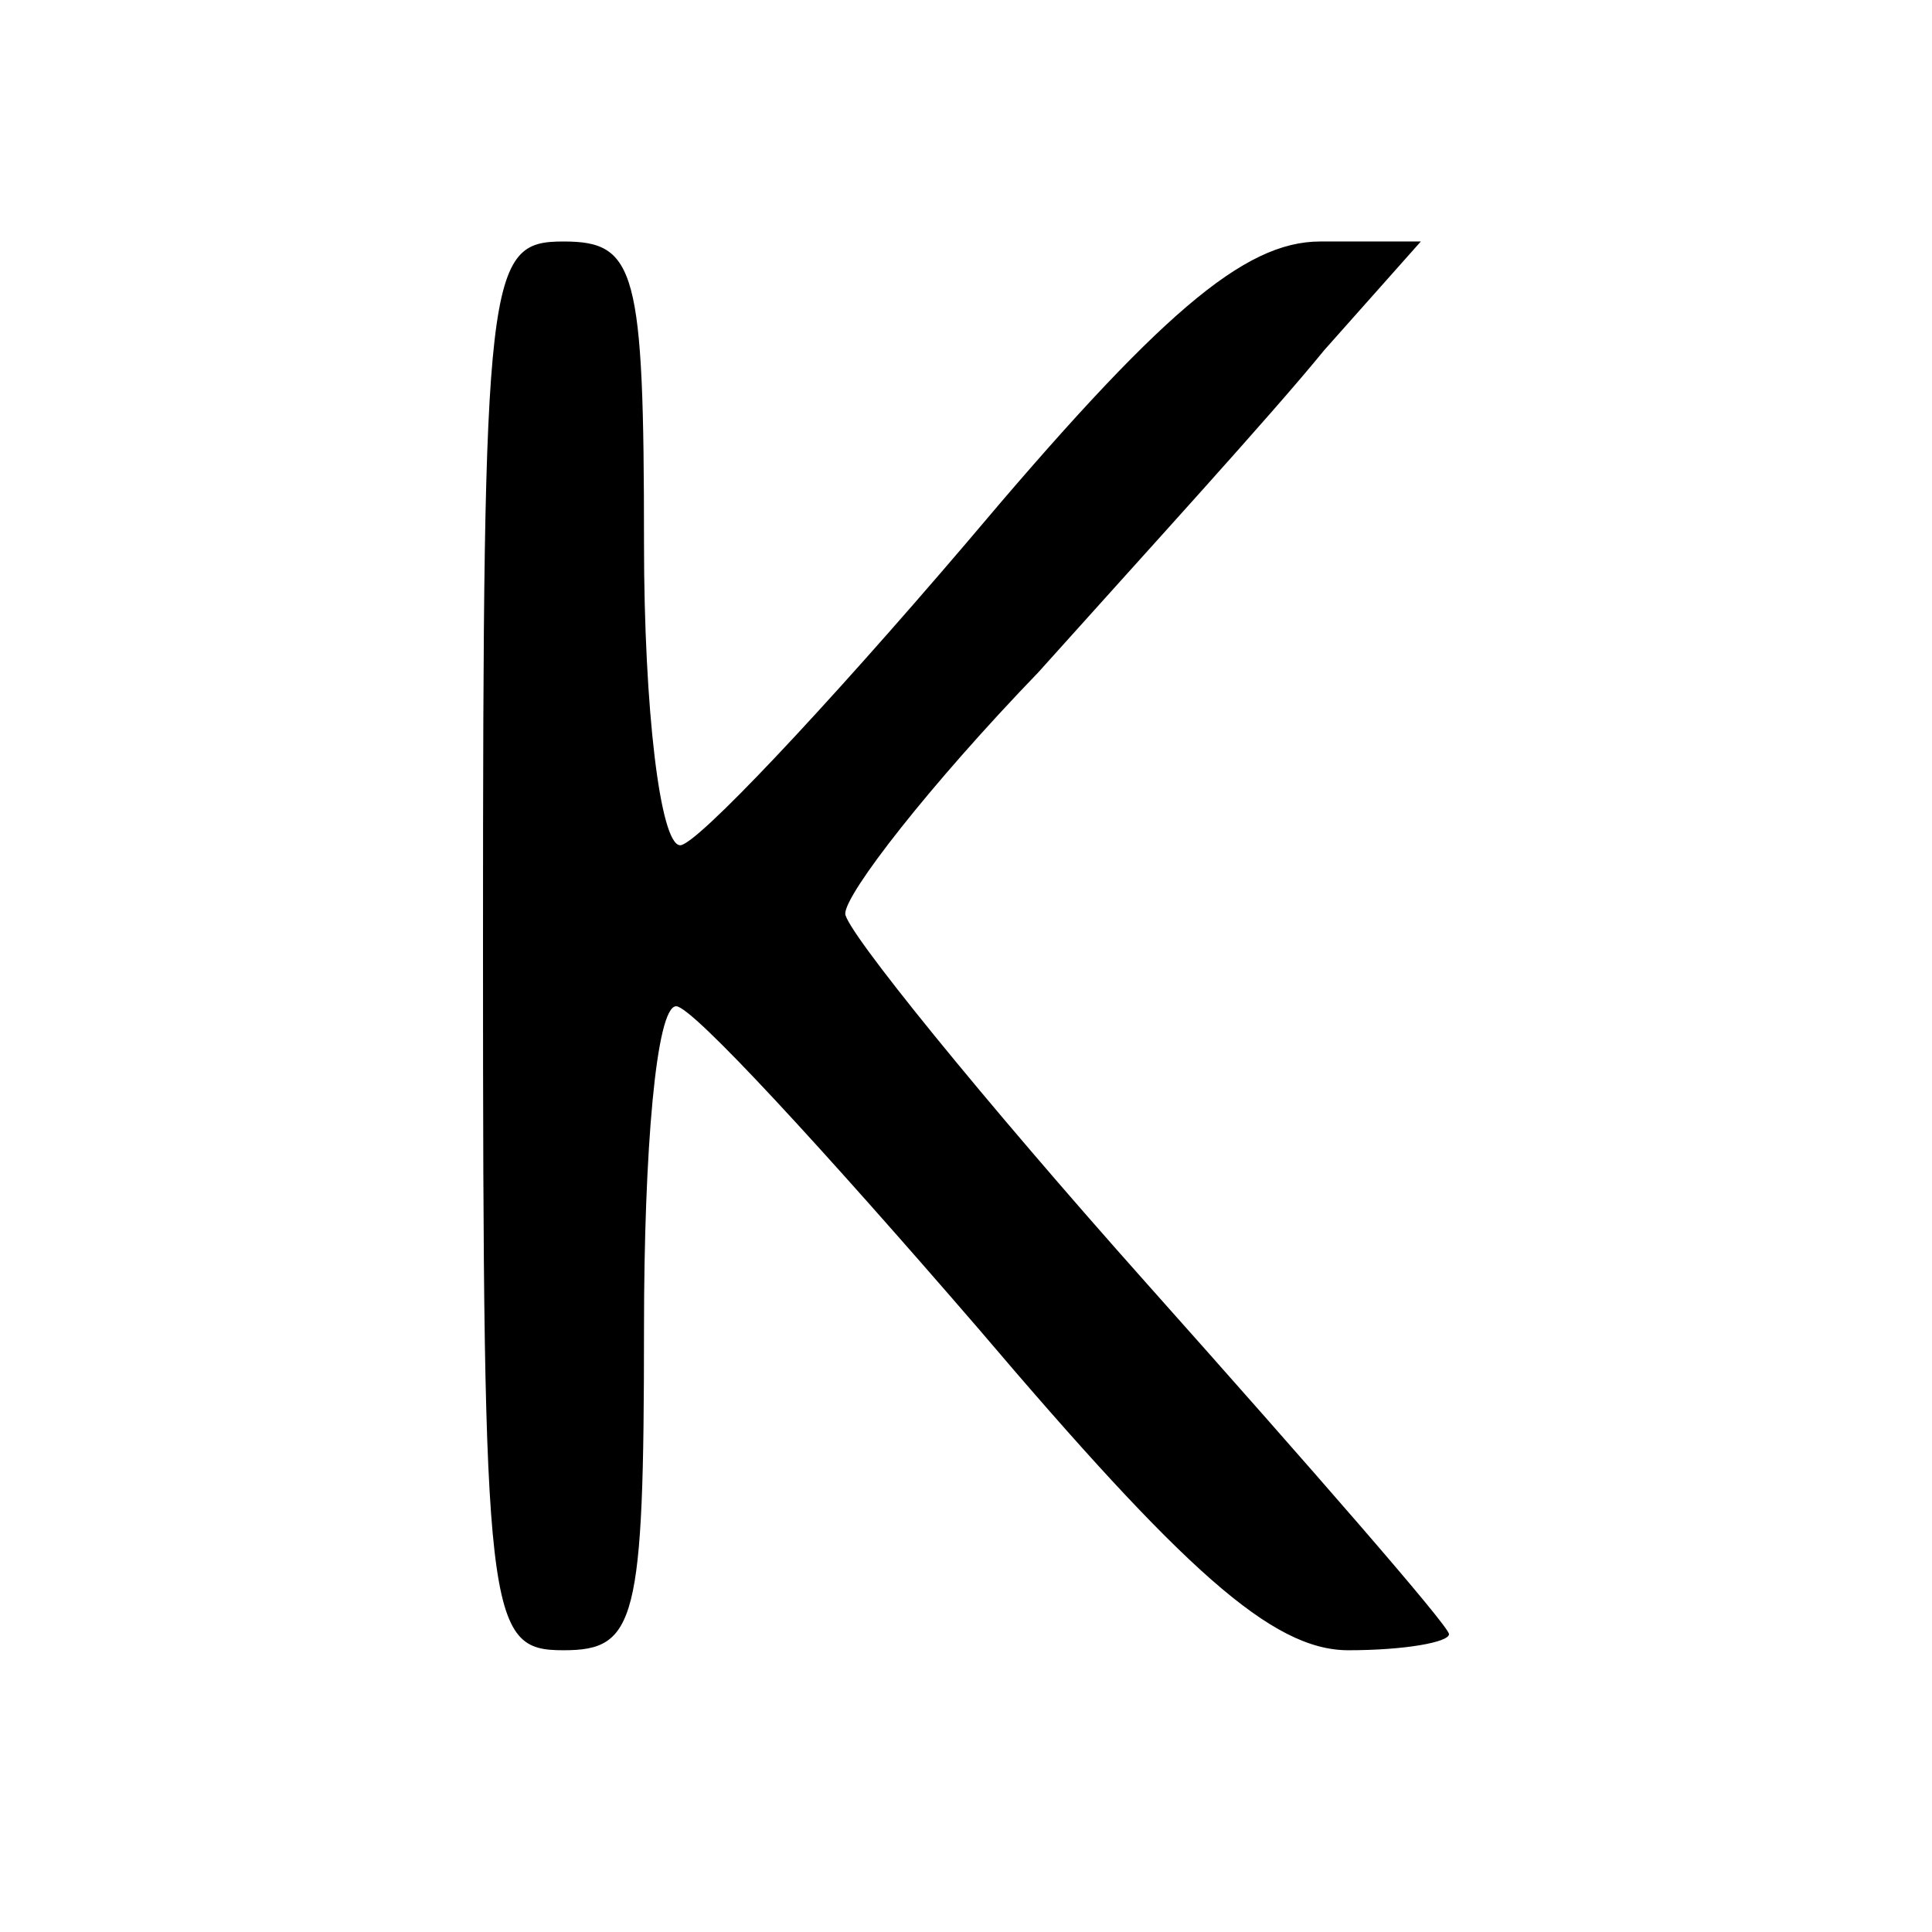 <?xml version="1.0" standalone="no"?>
<!DOCTYPE svg PUBLIC "-//W3C//DTD SVG 20010904//EN"
 "http://www.w3.org/TR/2001/REC-SVG-20010904/DTD/svg10.dtd">
<svg version="1.0" xmlns="http://www.w3.org/2000/svg"
 width="48pt" height="48pt" viewBox="0 0 48 48"
 preserveAspectRatio="xMidYMid meet">

<g transform="translate(0,48) scale(0.1,-0.1)"
fill="#000000" stroke="none">
<path d="M120 245 c0 -168 1 -175 20 -175 18 0 20 7 20 80 0 44 3 80 8 80 4 0
37 -36 75 -80 51 -60 73 -80 92 -80 14 0 25 2 25 4 0 2 -34 41 -75 87 -41 46
-75 88 -75 92 0 5 21 32 48 60 26 29 58 64 71 80 l24 27 -25 0 c-19 0 -40 -18
-88 -75 -35 -41 -67 -75 -71 -75 -5 0 -9 34 -9 75 0 68 -2 75 -20 75 -19 0
-20 -7 -20 -175z"/>
</g>
</svg>

